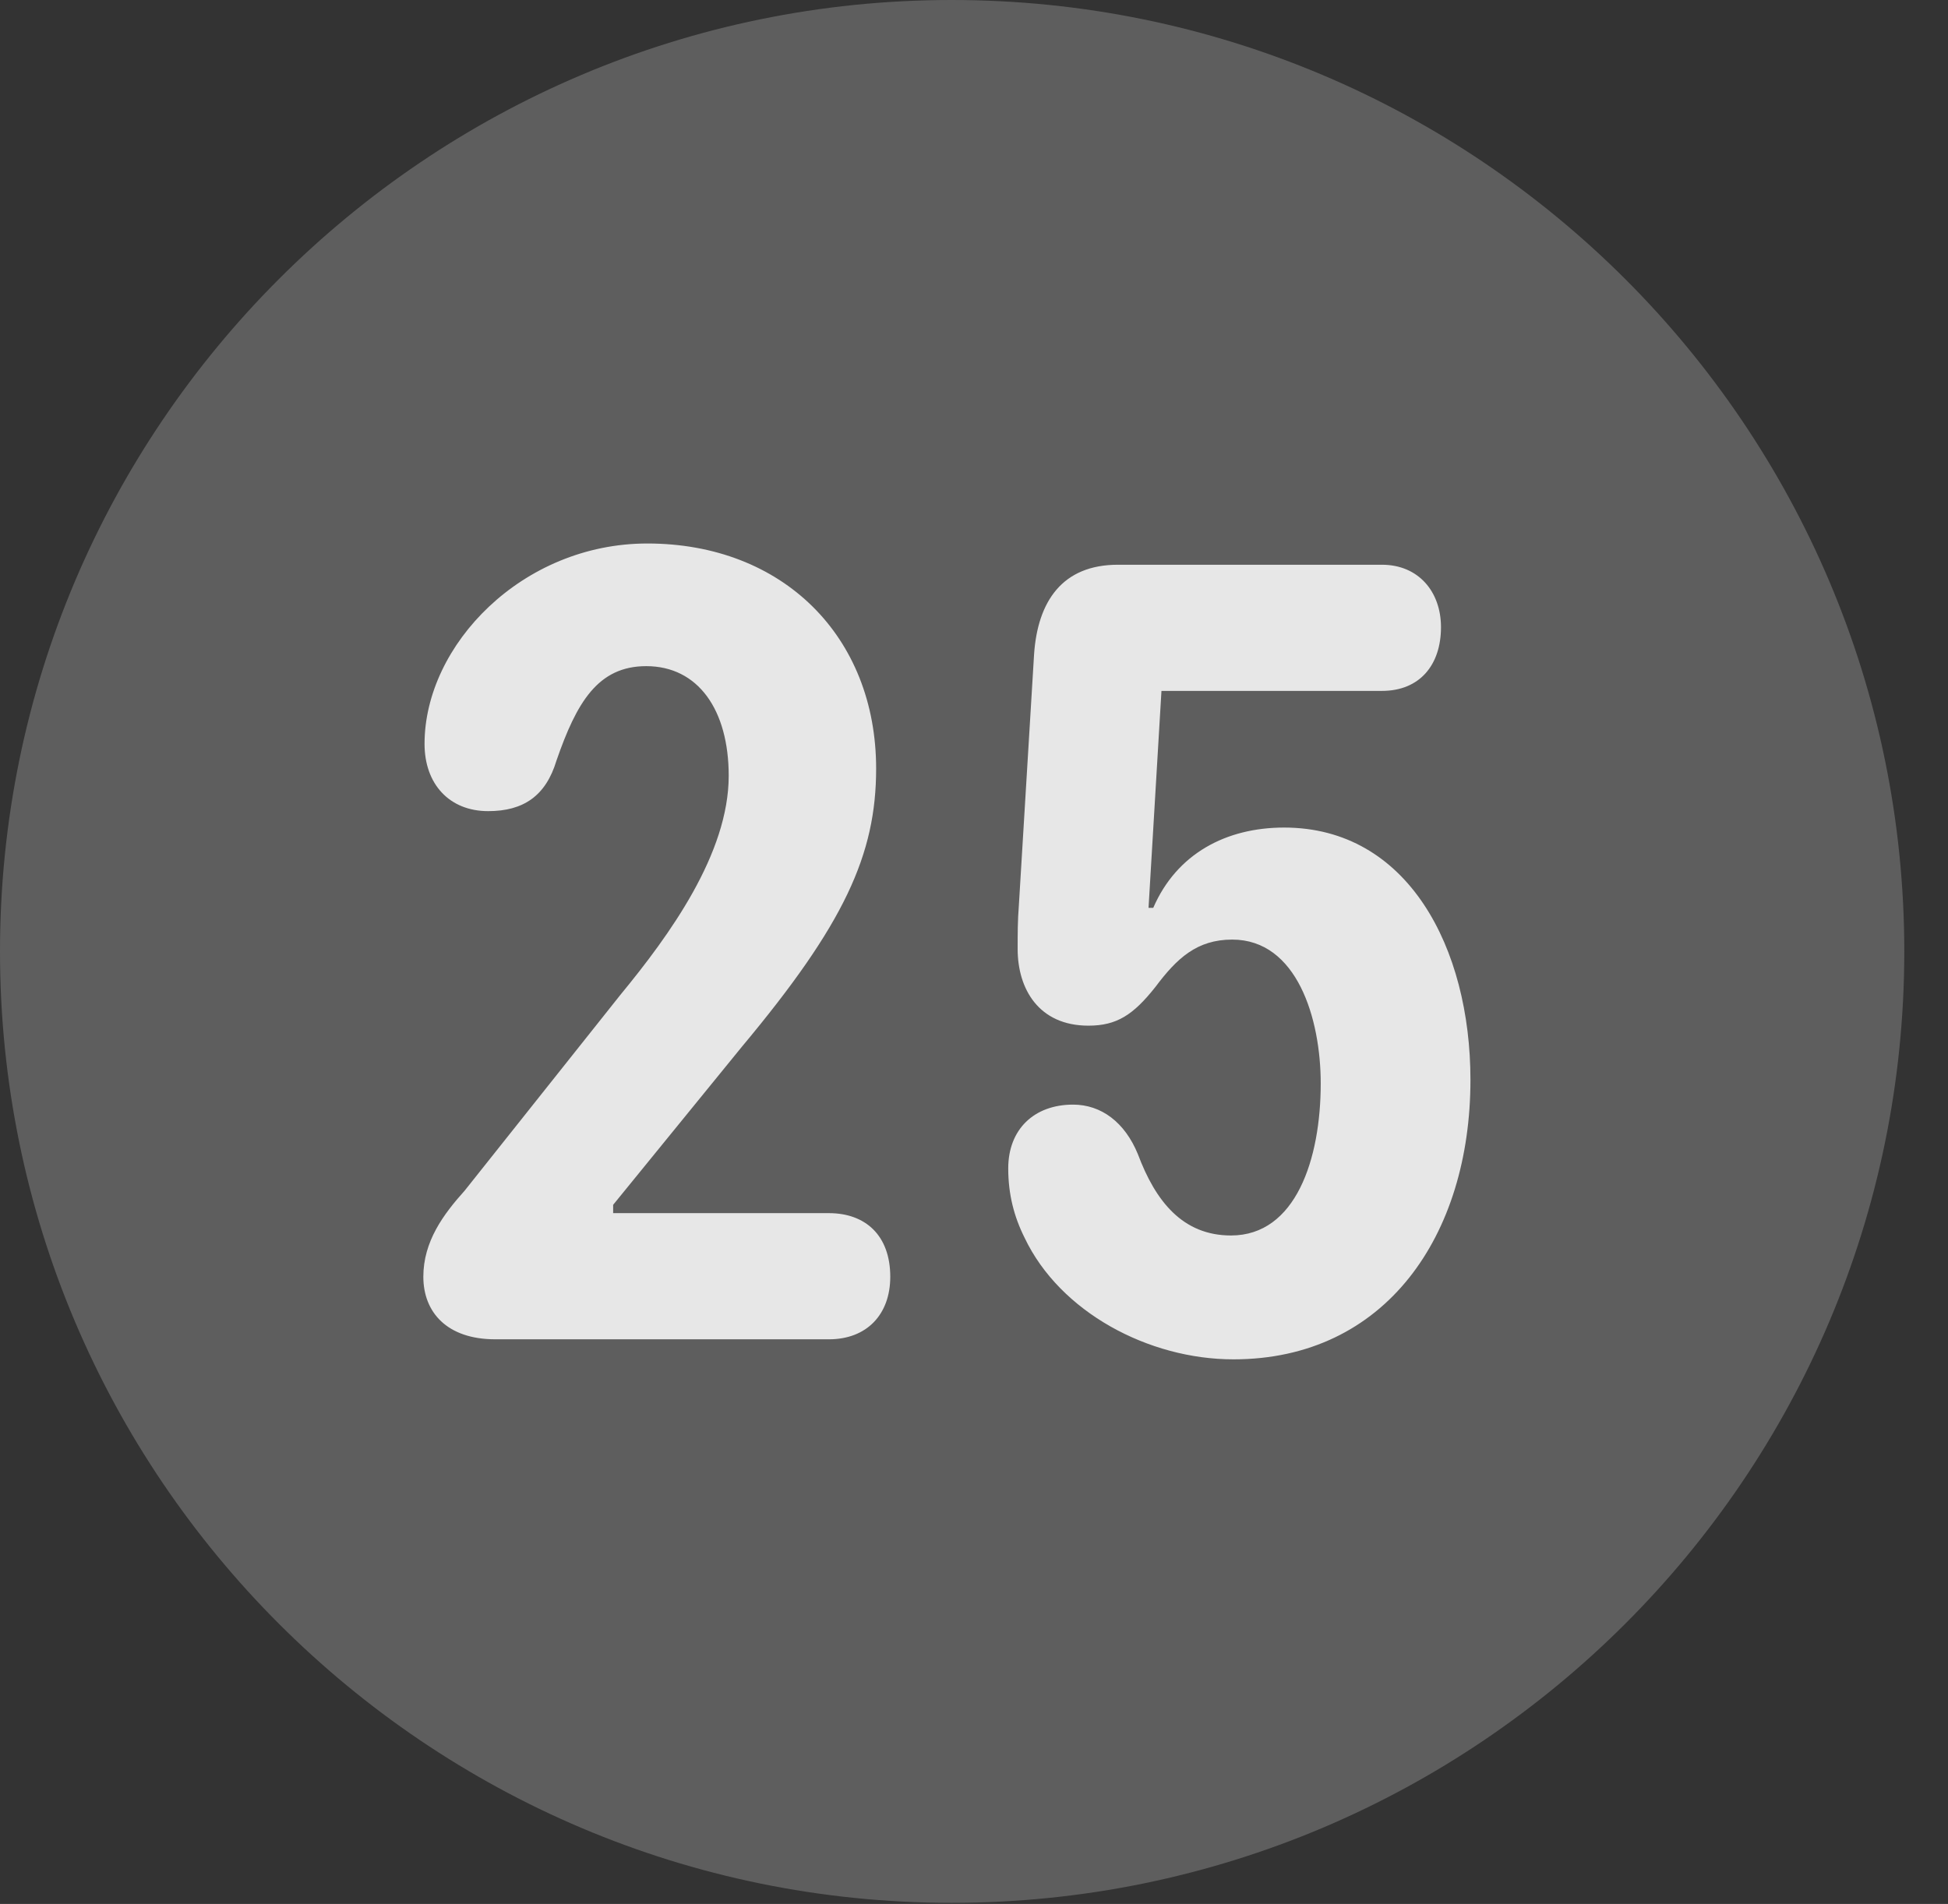<?xml version="1.0" encoding="UTF-8"?>
<!--Generator: Apple Native CoreSVG 341-->
<!DOCTYPE svg
PUBLIC "-//W3C//DTD SVG 1.1//EN"
       "http://www.w3.org/Graphics/SVG/1.1/DTD/svg11.dtd">
<svg version="1.1" xmlns="http://www.w3.org/2000/svg" xmlns:xlink="http://www.w3.org/1999/xlink" viewBox="0 0 16.133 15.771">
 <rect x="0" y="0" width="16.133" height="15.771" fill="#333333" stroke="none"/>
 <g>
  <rect height="15.771" opacity="0" width="16.133" x="0" y="0"/>
  <path d="M7.881 15.762C12.236 15.762 15.771 12.227 15.771 7.881C15.771 3.535 12.236 0 7.881 0C3.535 0 0 3.535 0 7.881C0 12.227 3.535 15.762 7.881 15.762Z" fill="white" fill-opacity="0.212"/>
  <path d="M4.102 11.094C3.701 11.094 3.506 10.869 3.506 10.576C3.506 10.283 3.672 10.059 3.848 9.863L5.137 8.242C5.547 7.744 6.035 7.07 6.035 6.426C6.035 5.879 5.781 5.518 5.352 5.518C4.951 5.518 4.775 5.82 4.609 6.299C4.521 6.592 4.336 6.719 4.043 6.719C3.721 6.719 3.516 6.494 3.516 6.162C3.516 5.342 4.326 4.502 5.361 4.502C6.484 4.502 7.256 5.273 7.256 6.367C7.256 7.08 6.992 7.656 6.143 8.672L5.078 9.98L5.078 10.049L6.865 10.049C7.168 10.049 7.373 10.234 7.373 10.576C7.373 10.889 7.178 11.094 6.865 11.094ZM10.215 11.26C9.512 11.26 8.779 10.869 8.486 10.254C8.398 10.078 8.35 9.893 8.35 9.678C8.35 9.355 8.564 9.15 8.887 9.15C9.121 9.15 9.316 9.297 9.424 9.561C9.57 9.951 9.795 10.234 10.195 10.234C10.732 10.234 10.938 9.6 10.938 8.975C10.938 8.438 10.742 7.783 10.205 7.783C9.912 7.783 9.746 7.939 9.57 8.174C9.385 8.408 9.248 8.496 9.014 8.496C8.604 8.496 8.428 8.193 8.428 7.861C8.428 7.734 8.428 7.627 8.438 7.5L8.564 5.42C8.594 4.98 8.799 4.678 9.258 4.678L11.445 4.678C11.748 4.678 11.934 4.902 11.934 5.195C11.934 5.508 11.758 5.723 11.445 5.723L9.619 5.723L9.512 7.52L9.551 7.52C9.746 7.07 10.156 6.855 10.635 6.855C11.66 6.855 12.178 7.852 12.178 8.945C12.178 10.234 11.475 11.26 10.215 11.26Z" fill="white" fill-opacity="0.85"/>
 </g>
</svg>
